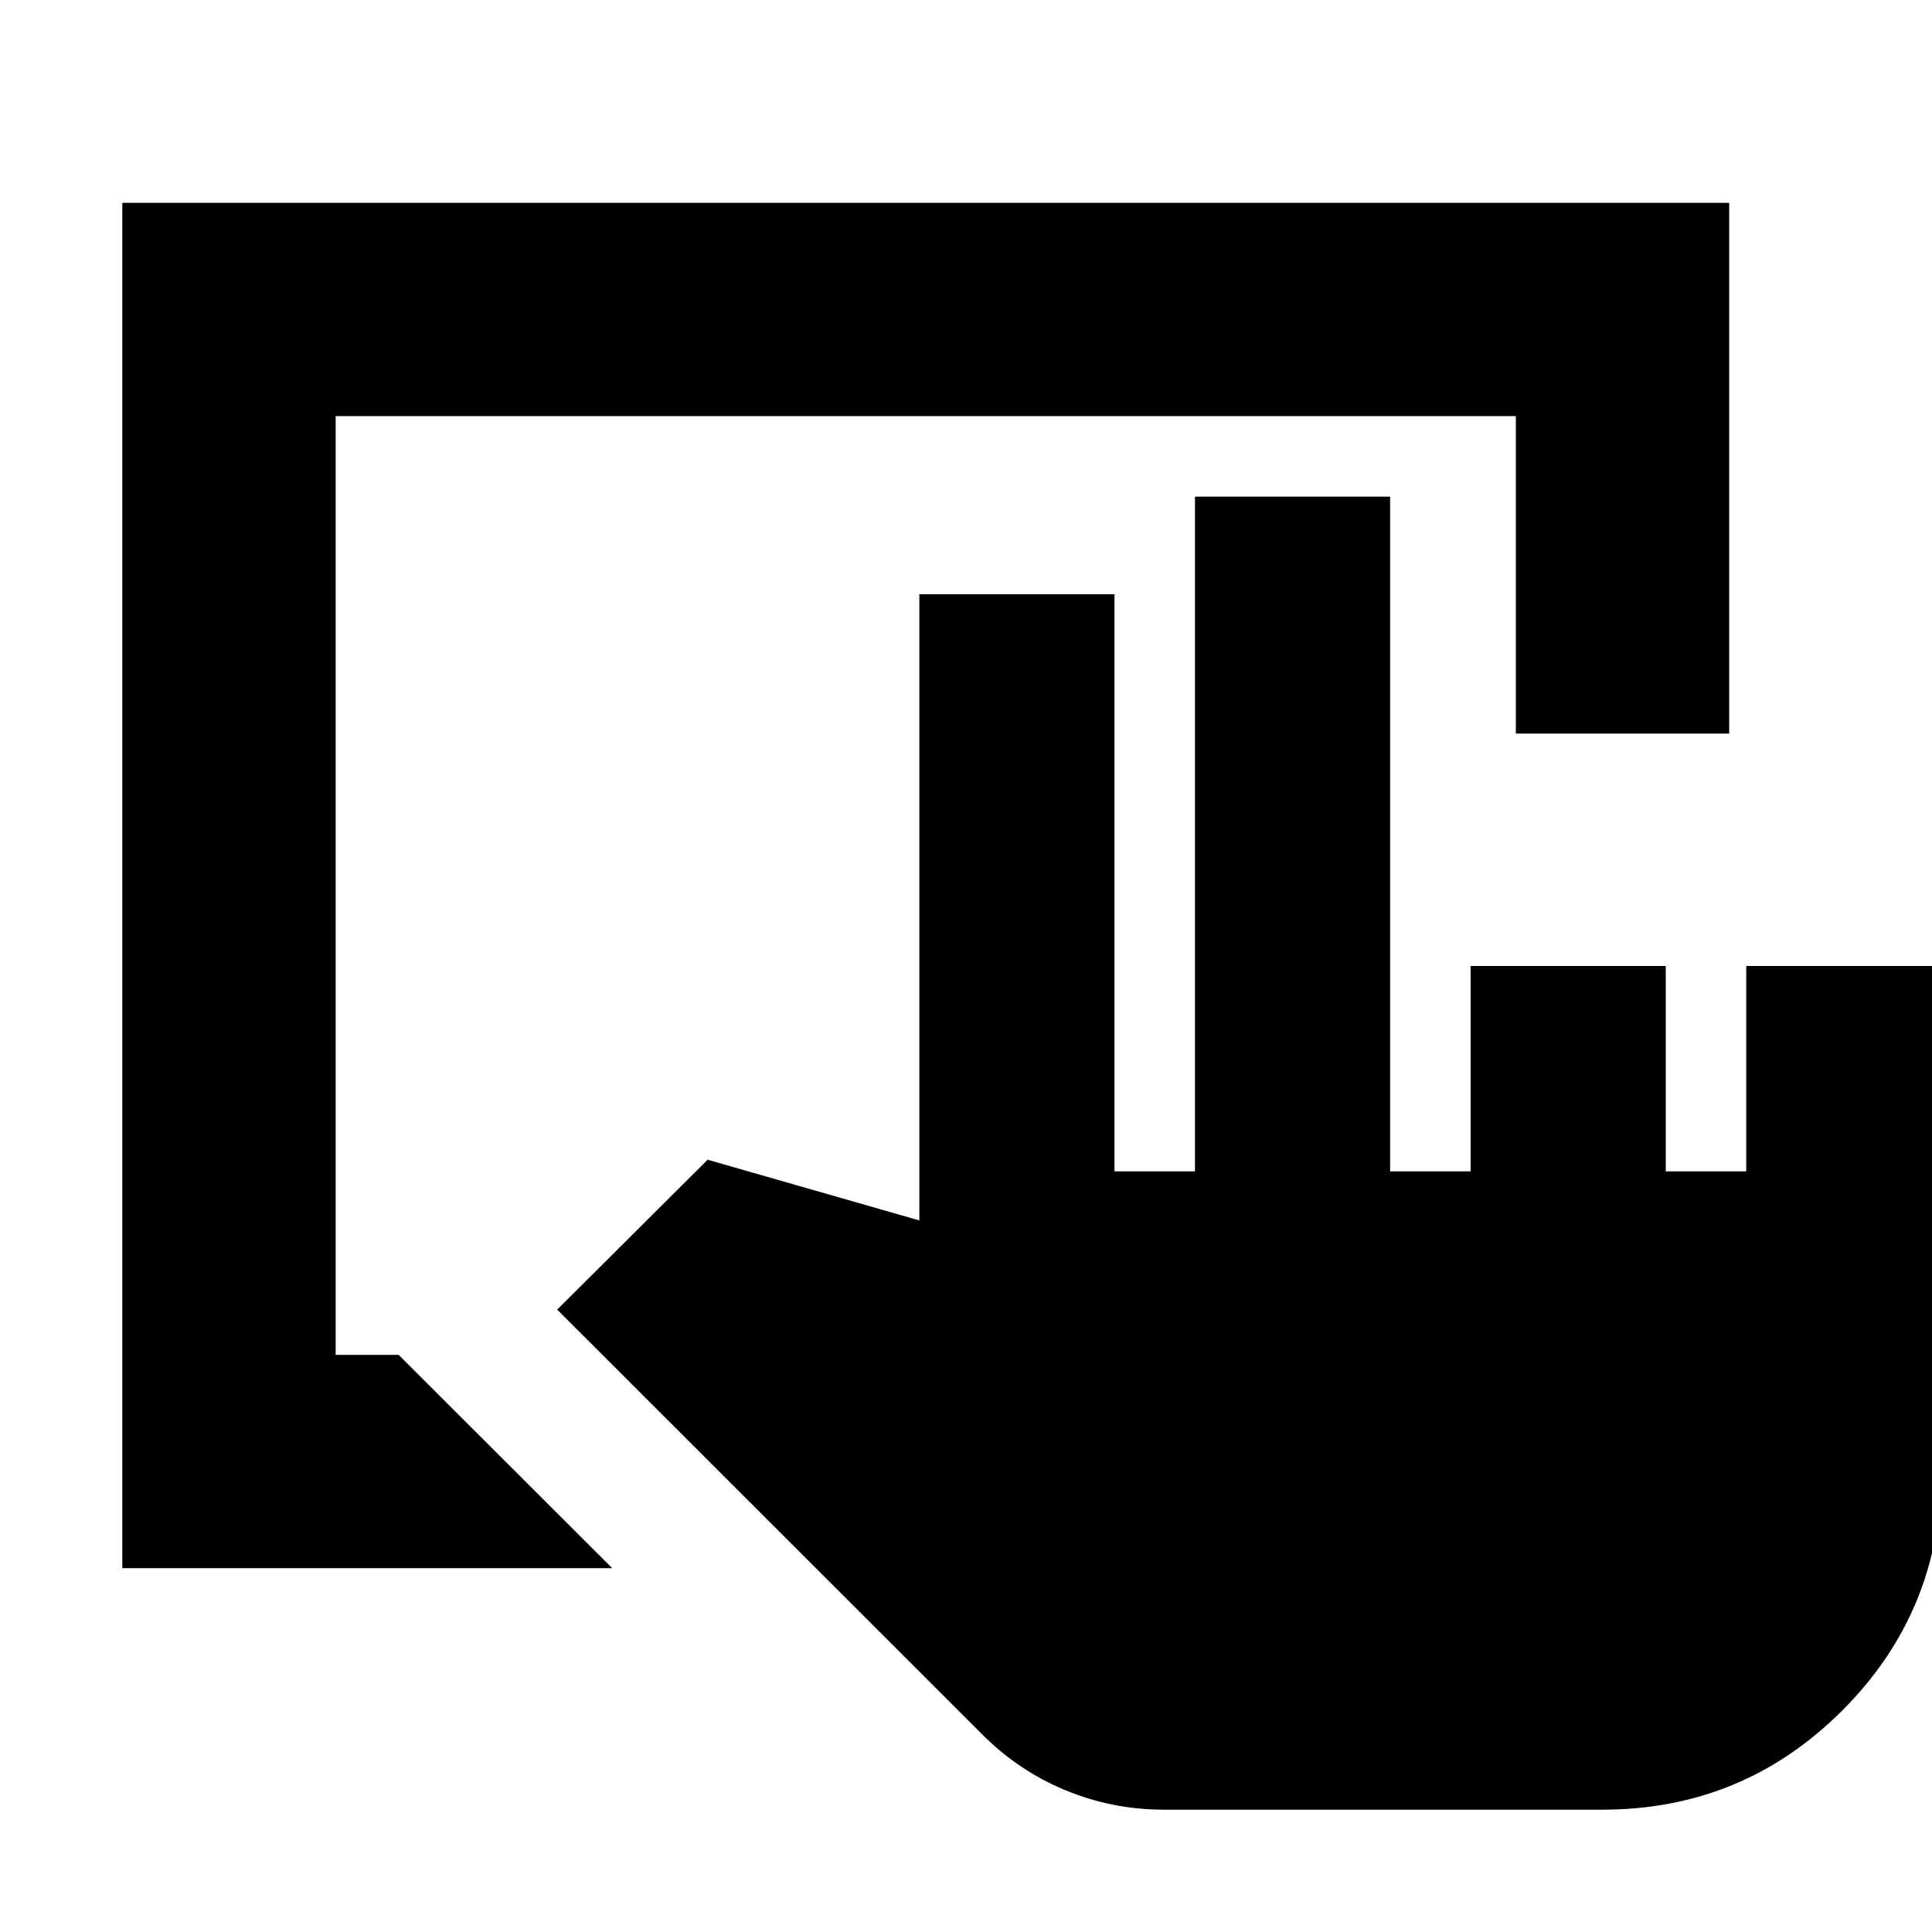 <svg xmlns="http://www.w3.org/2000/svg" height="24" viewBox="0 -960 960 960" width="24"><path d="M60.78-180.78v-678.44h798.44v263.74h-106v-157.74H166.78v466.44h31.31l106.13 106H60.78Zm517.52 120q-25.59 0-49.06-9.73-23.46-9.73-41.59-28.1L276.87-309.26l74.74-74.48 105.21 30.17v-311.17h96.96v286.78h40v-335.26h96.96v335.26h40V-480h96.96v102.04h40V-480h96.95v250.74q0 69.96-49.26 119.22-49.26 49.26-119.21 49.26H578.3Z"/></svg>
